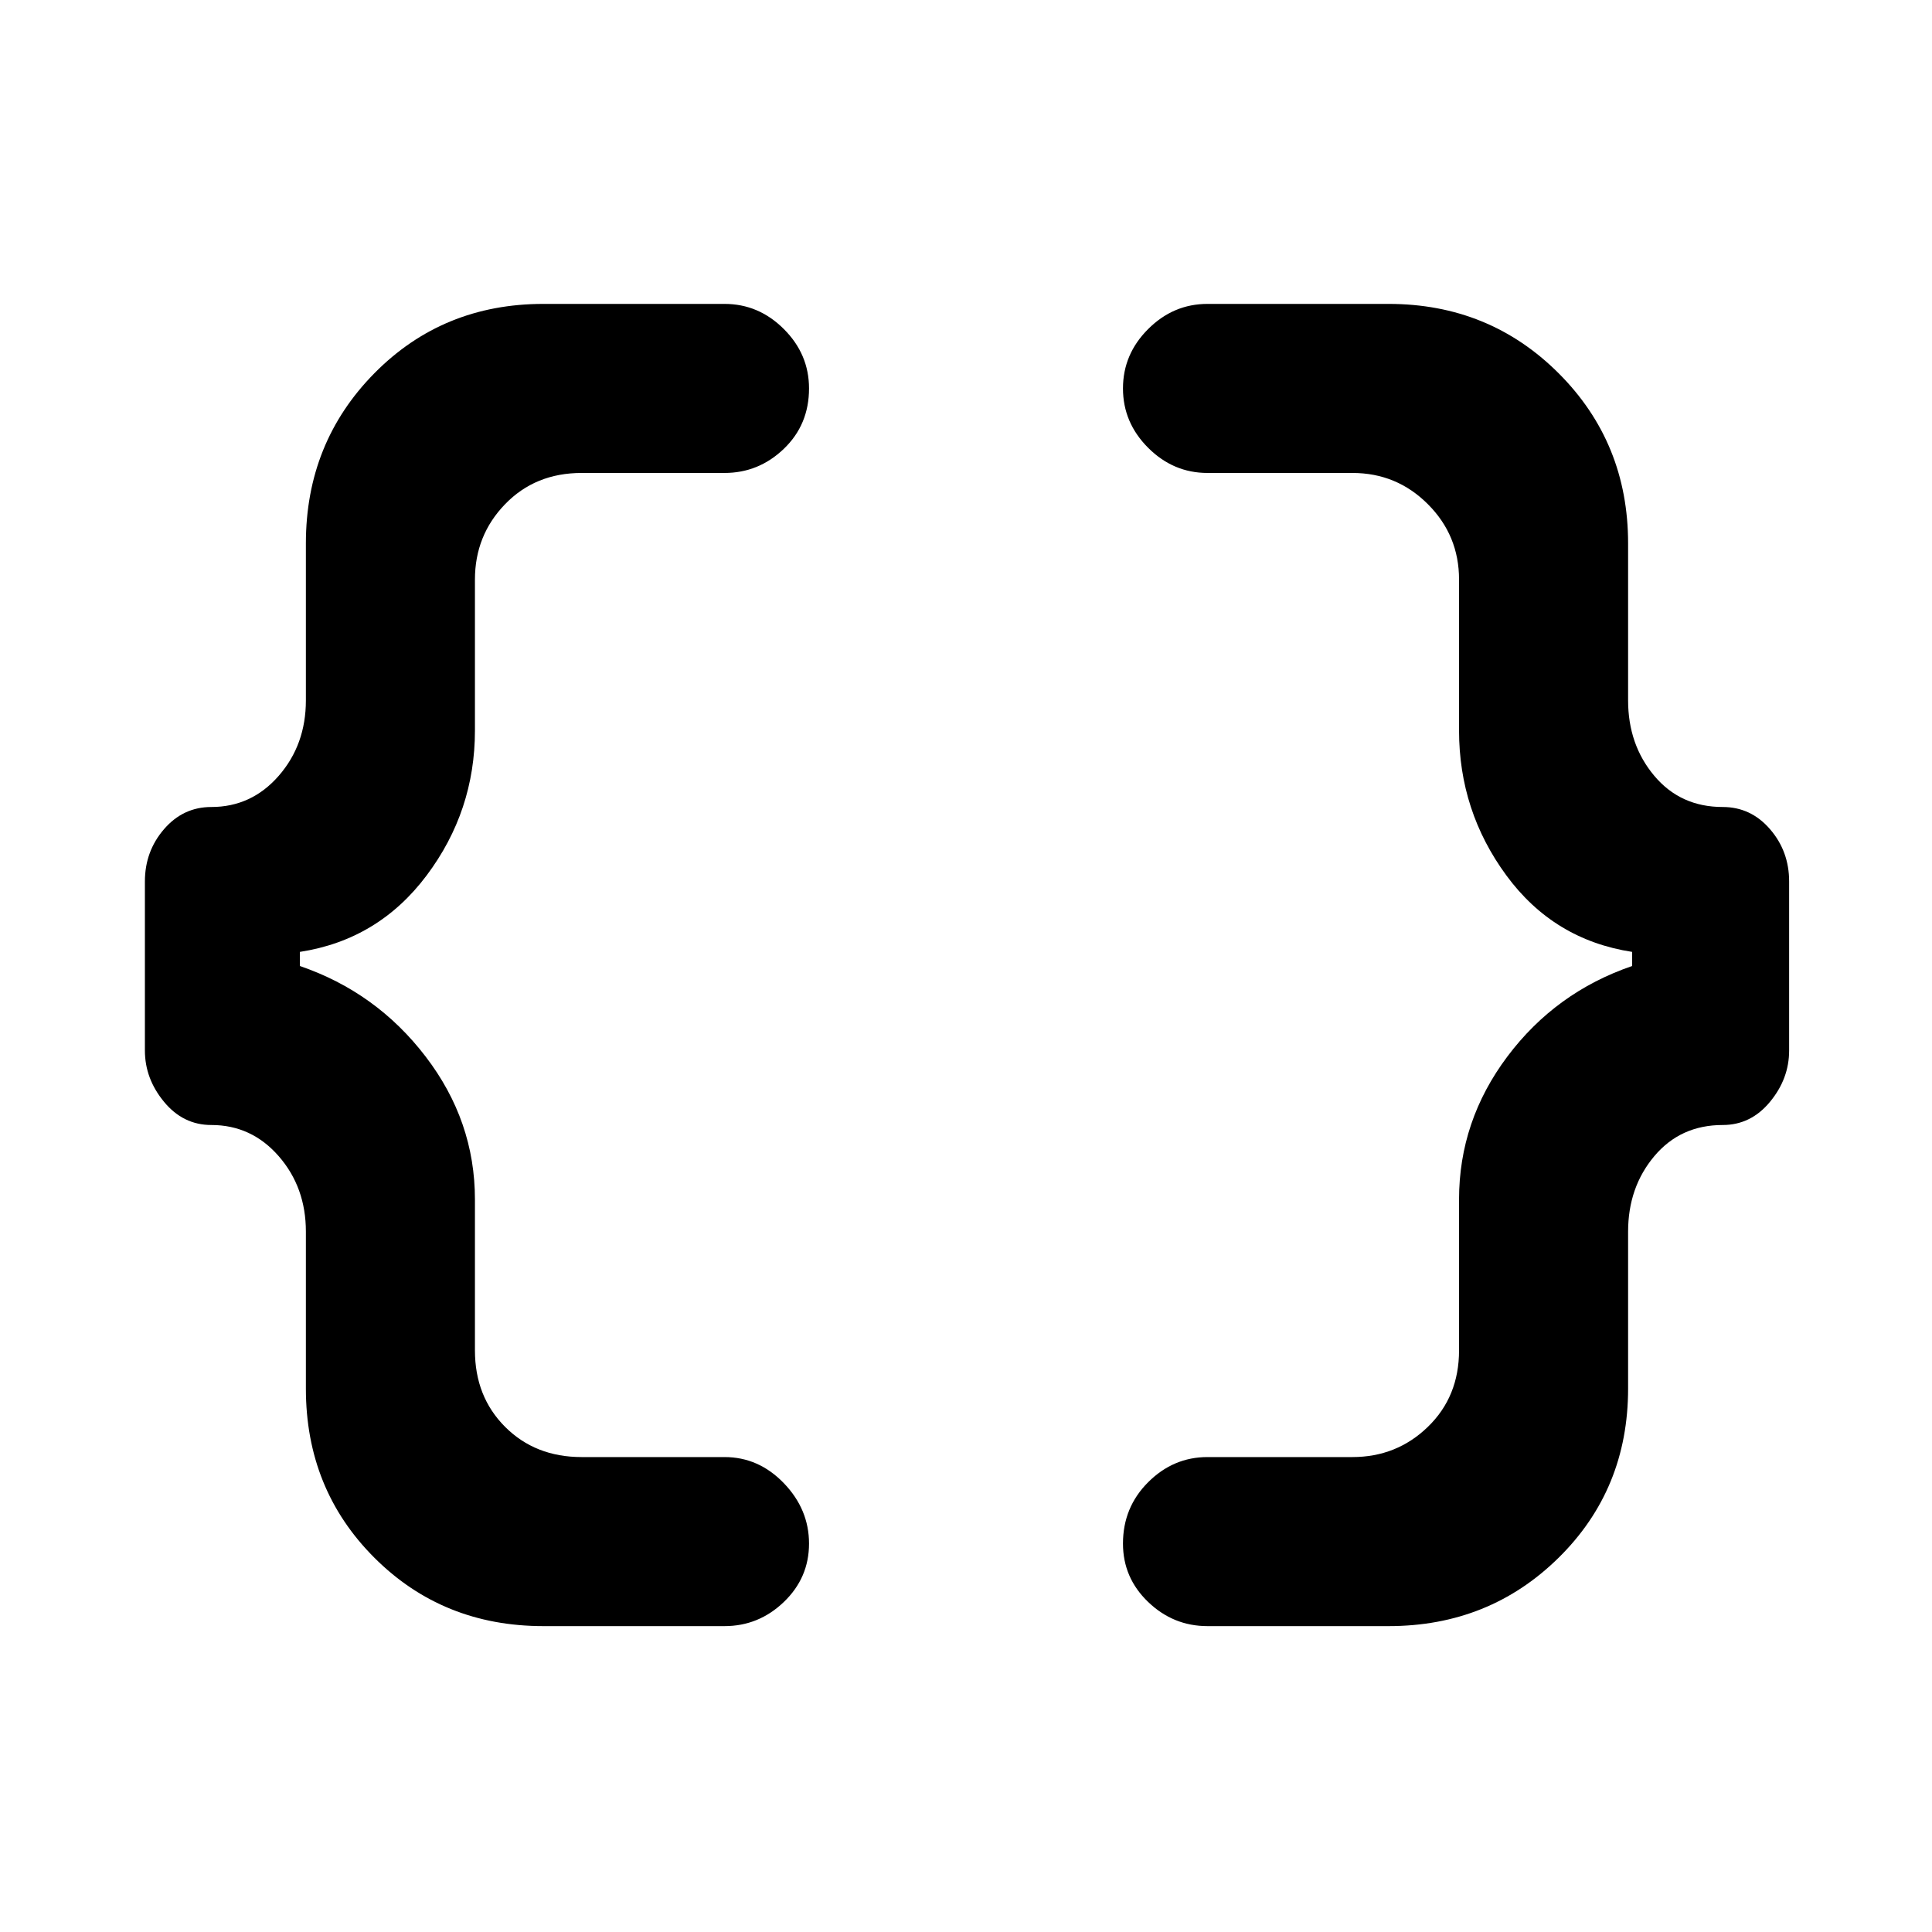 <svg xmlns="http://www.w3.org/2000/svg" height="40" width="40"><path d="M25 33.667Q24.292 33.667 23.771 33.167Q23.25 32.667 23.25 31.958Q23.25 31.208 23.771 30.688Q24.292 30.167 25 30.167H28Q28.917 30.167 29.562 29.542Q30.208 28.917 30.208 27.958V24.833Q30.208 23.208 31.208 21.875Q32.208 20.542 33.792 20V19.708Q32.167 19.458 31.188 18.125Q30.208 16.792 30.208 15.125V12Q30.208 11.083 29.562 10.438Q28.917 9.792 28 9.792H25Q24.292 9.792 23.771 9.271Q23.25 8.75 23.25 8.042Q23.25 7.333 23.771 6.813Q24.292 6.292 25 6.292H28.75Q30.833 6.292 32.271 7.729Q33.708 9.167 33.708 11.25V14.5Q33.708 15.417 34.25 16.062Q34.792 16.708 35.667 16.708Q36.25 16.708 36.646 17.167Q37.042 17.625 37.042 18.25V21.75Q37.042 22.333 36.646 22.812Q36.25 23.292 35.667 23.292Q34.792 23.292 34.25 23.938Q33.708 24.583 33.708 25.5V28.75Q33.708 30.833 32.271 32.25Q30.833 33.667 28.75 33.667ZM11.25 33.667Q9.167 33.667 7.75 32.25Q6.333 30.833 6.333 28.75V25.5Q6.333 24.583 5.771 23.938Q5.208 23.292 4.375 23.292Q3.792 23.292 3.396 22.812Q3 22.333 3 21.75V18.25Q3 17.625 3.396 17.167Q3.792 16.708 4.375 16.708Q5.208 16.708 5.771 16.062Q6.333 15.417 6.333 14.5V11.25Q6.333 9.167 7.75 7.729Q9.167 6.292 11.25 6.292H15Q15.708 6.292 16.229 6.813Q16.75 7.333 16.75 8.042Q16.75 8.792 16.229 9.292Q15.708 9.792 15 9.792H12.042Q11.083 9.792 10.458 10.438Q9.833 11.083 9.833 12V15.125Q9.833 16.792 8.833 18.125Q7.833 19.458 6.208 19.708V20Q7.792 20.542 8.812 21.875Q9.833 23.208 9.833 24.833V27.958Q9.833 28.917 10.458 29.542Q11.083 30.167 12.042 30.167H15Q15.708 30.167 16.229 30.708Q16.75 31.25 16.75 31.958Q16.75 32.667 16.229 33.167Q15.708 33.667 15 33.667Z"/></svg>